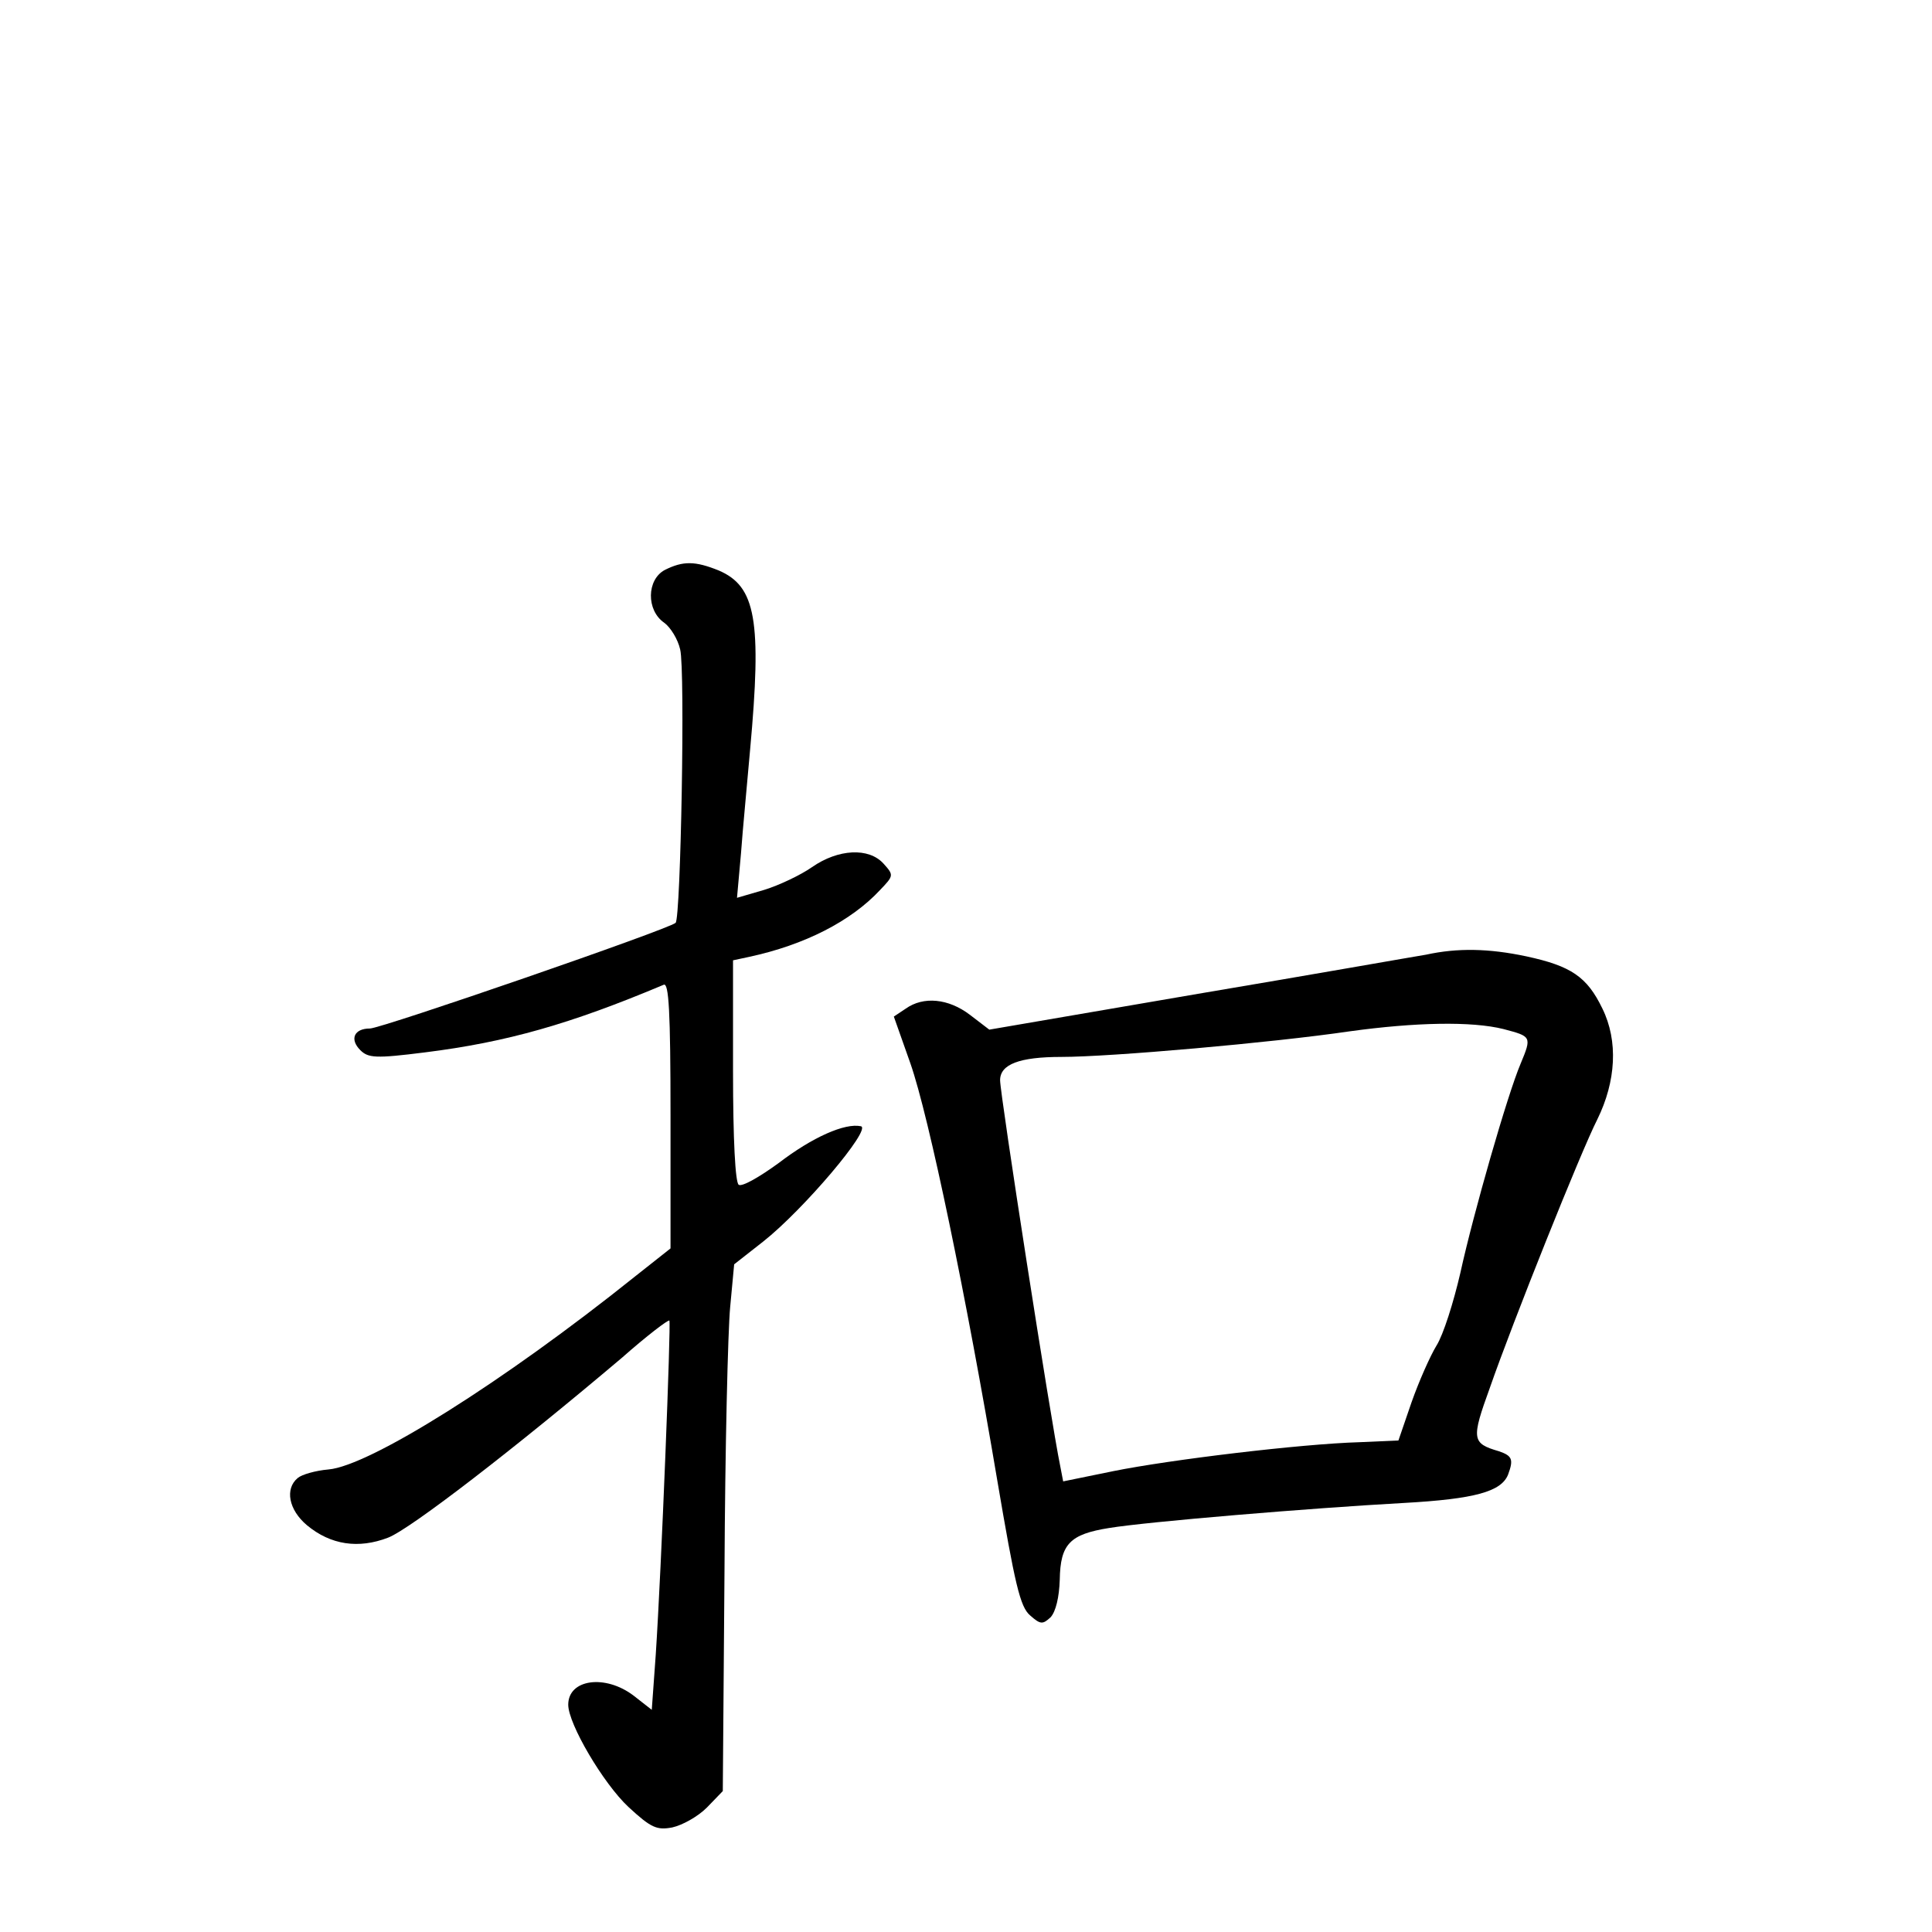 <?xml version="1.0" standalone="no"?>
<!DOCTYPE svg PUBLIC "-//W3C//DTD SVG 20010904//EN"
 "http://www.w3.org/TR/2001/REC-SVG-20010904/DTD/svg10.dtd">
<svg version="1.0" xmlns="http://www.w3.org/2000/svg"
 width="340pt" height="340pt" viewBox="0 0 340 340"
 preserveAspectRatio="xMidYMid meet">
<g transform="translate(0,340) scale(0.1,-0.1)"
fill="#000000" stroke="none">
<path d="M1170 2397 c-32 -17 -33 -71 -1 -93 11 -8 24 -29 28 -47 9 -36 1
-472 -8 -481 -11 -11 -518 -186 -538 -186 -28 0 -36 -19 -17 -38 14 -14 27
-15 114 -4 144 18 256 50 420 119 9 4 12 -46 12 -229 l0 -235 -62 -49 c-232
-186 -468 -334 -540 -340 -23 -2 -47 -9 -54 -15 -23 -19 -16 -56 16 -83 42
-35 91 -42 143 -22 39 15 223 157 412 317 43 38 81 67 83 65 3 -4 -14 -437
-24 -588 l-7 -97 -32 25 c-50 38 -115 29 -115 -16 0 -34 62 -139 106 -180 40
-37 50 -41 77 -36 18 4 45 19 61 35 l28 29 3 388 c1 214 6 423 10 464 l7 75
51 40 c71 56 192 199 172 203 -28 6 -85 -19 -145 -65 -33 -24 -64 -42 -70 -38
-6 4 -10 79 -10 200 l0 195 28 6 c98 21 180 63 231 118 24 25 24 26 6 46 -26
29 -80 26 -126 -6 -20 -14 -58 -32 -84 -40 l-48 -14 7 78 c3 42 11 124 16 182
21 229 10 288 -55 316 -42 17 -63 17 -95 1z"/>
<path d="M2510 1720 c-19 -3 -200 -35 -402 -69 l-367 -63 -34 26 c-38 29 -82
33 -113 11 l-21 -14 29 -82 c33 -94 99 -413 153 -734 31 -182 40 -223 58 -238
18 -16 22 -16 36 -3 9 10 15 35 16 66 1 63 18 80 87 91 67 11 354 35 518 44
126 7 172 20 184 50 10 27 7 33 -16 41 -48 14 -49 21 -16 112 40 115 160 415
189 472 33 67 37 138 9 195 -27 56 -55 75 -134 92 -66 14 -121 15 -176 3z
m136 -131 c49 -13 50 -13 30 -61 -23 -54 -83 -263 -106 -368 -12 -52 -30 -109
-42 -128 -11 -18 -31 -63 -44 -100 l-23 -67 -68 -3 c-104 -3 -335 -31 -434
-51 l-88 -18 -5 26 c-17 82 -106 655 -106 680 0 28 34 41 108 41 86 0 371 25
507 45 116 16 215 18 271 4z"/>
</g>
</svg>
